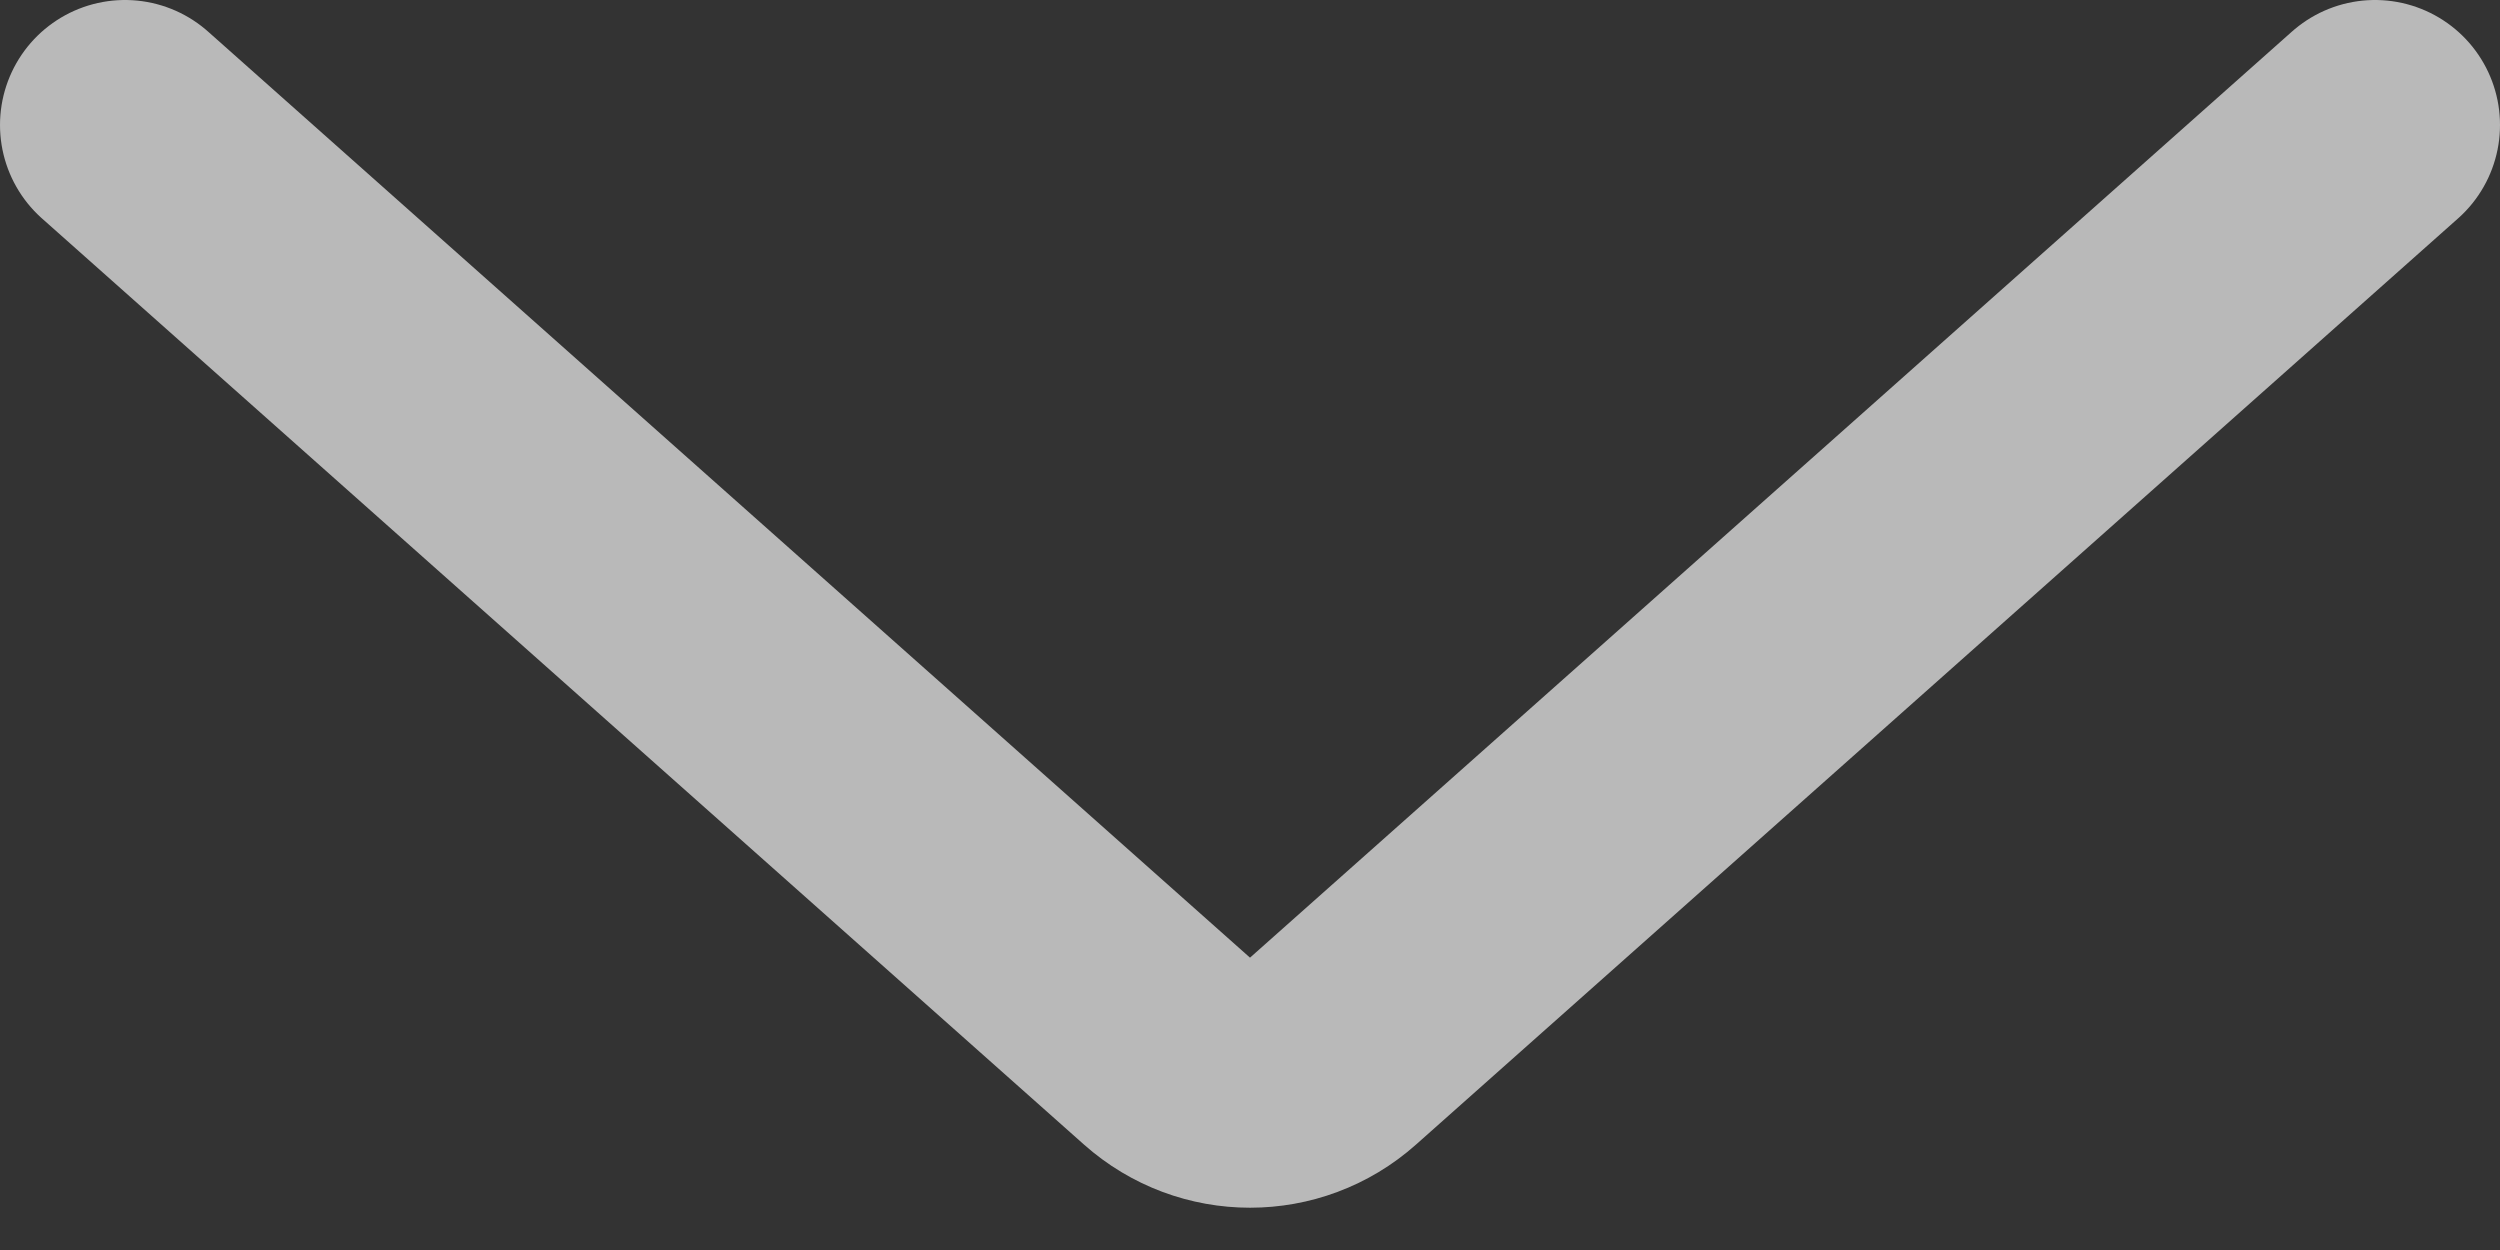 <svg width="20" height="10" viewBox="0 0 20 10" fill="none" xmlns="http://www.w3.org/2000/svg">
<rect x="0" y="0" width="20" height="10" fill="#333333" stroke="none"/>
<g opacity="0.7">
<path d="M19 1L10.664 8.409C10.286 8.746 9.715 8.746 9.336 8.409L1 1" stroke="#F2F2F2" stroke-width="2" stroke-linecap="round" stroke-linejoin="round"/>
</g>
</svg>
